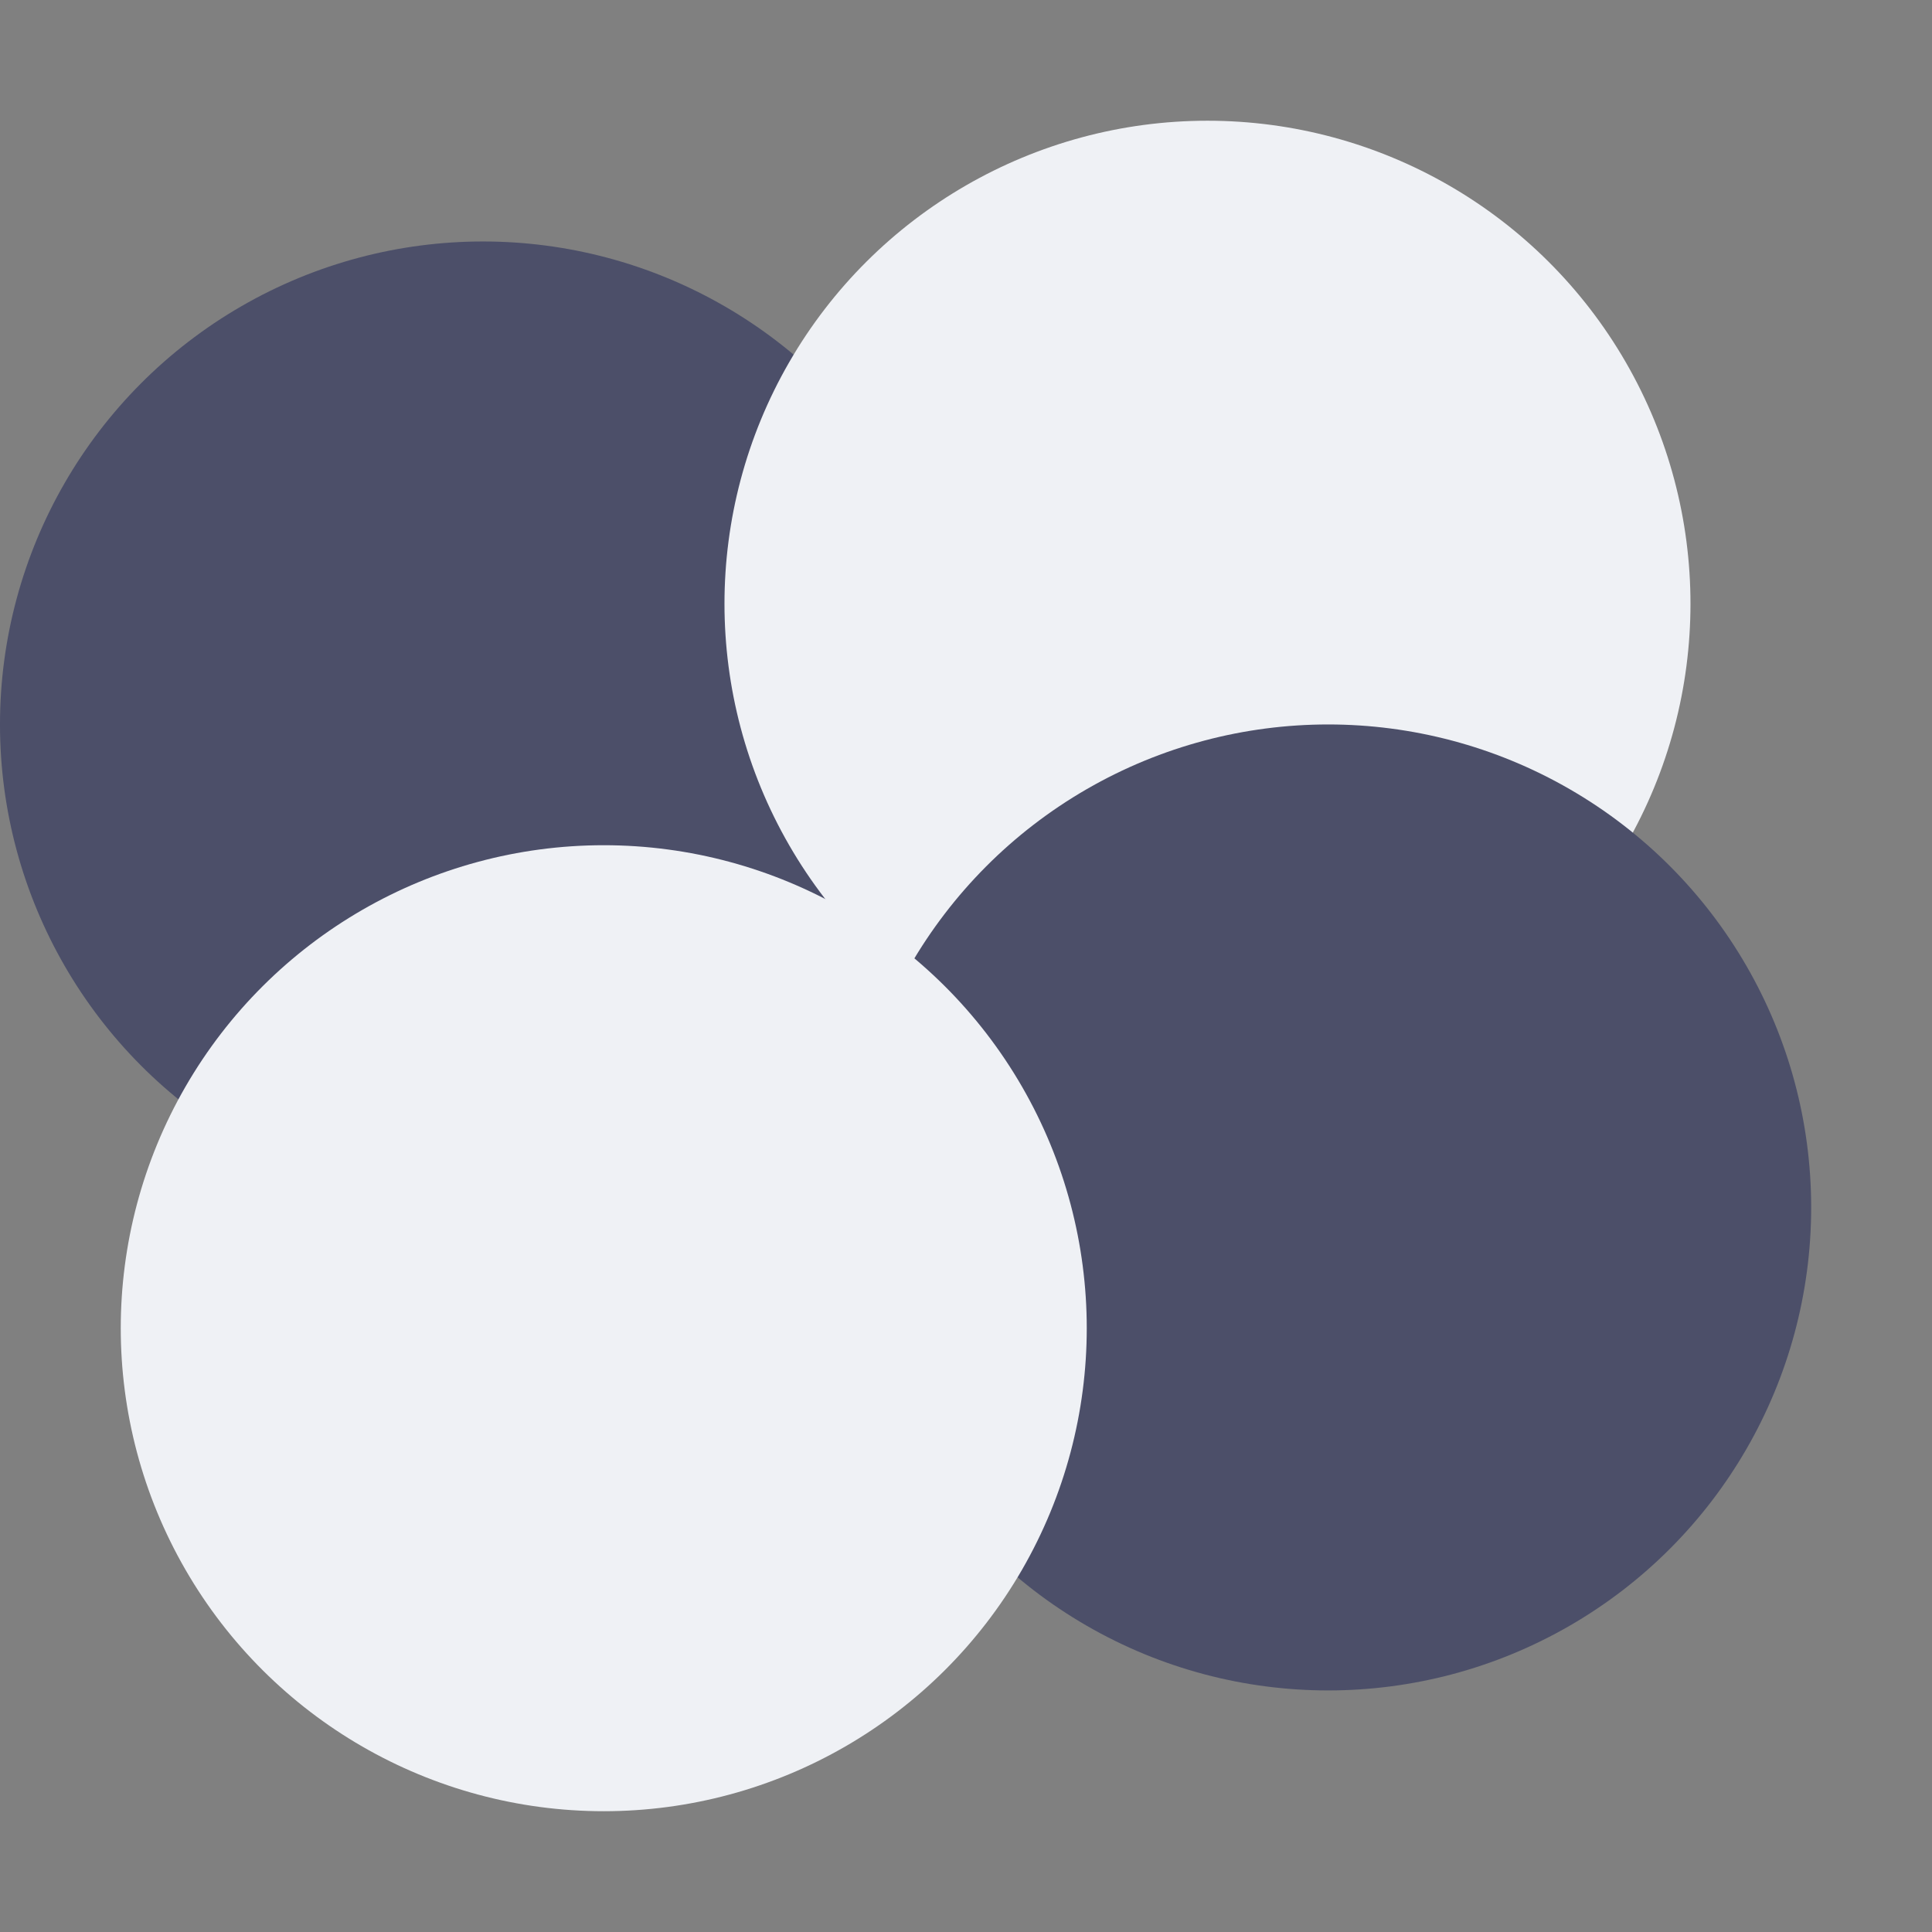 <svg xmlns="http://www.w3.org/2000/svg" width="16" height="16" version="1">
 <rect width="100%" height="100%" fill="#808080" stroke="none"/>
 <circle fill="#4c4f69" cx="-3.196" cy="6.464" r="4" transform="matrix(.5 -.866 .866 .5 0 0)"/>
 <circle fill="#eff1f5" cx="11.16" cy="-.67" r="4" transform="rotate(30)"/>
 <circle fill="#4c4f69" cx="-3.16" cy="14.526" r="4" transform="matrix(.5 -.866 .866 .5 0 0)"/>
 <circle fill="#eff1f5" cx="9.83" cy="7.026" r="4" transform="rotate(30)"/>
</svg>
